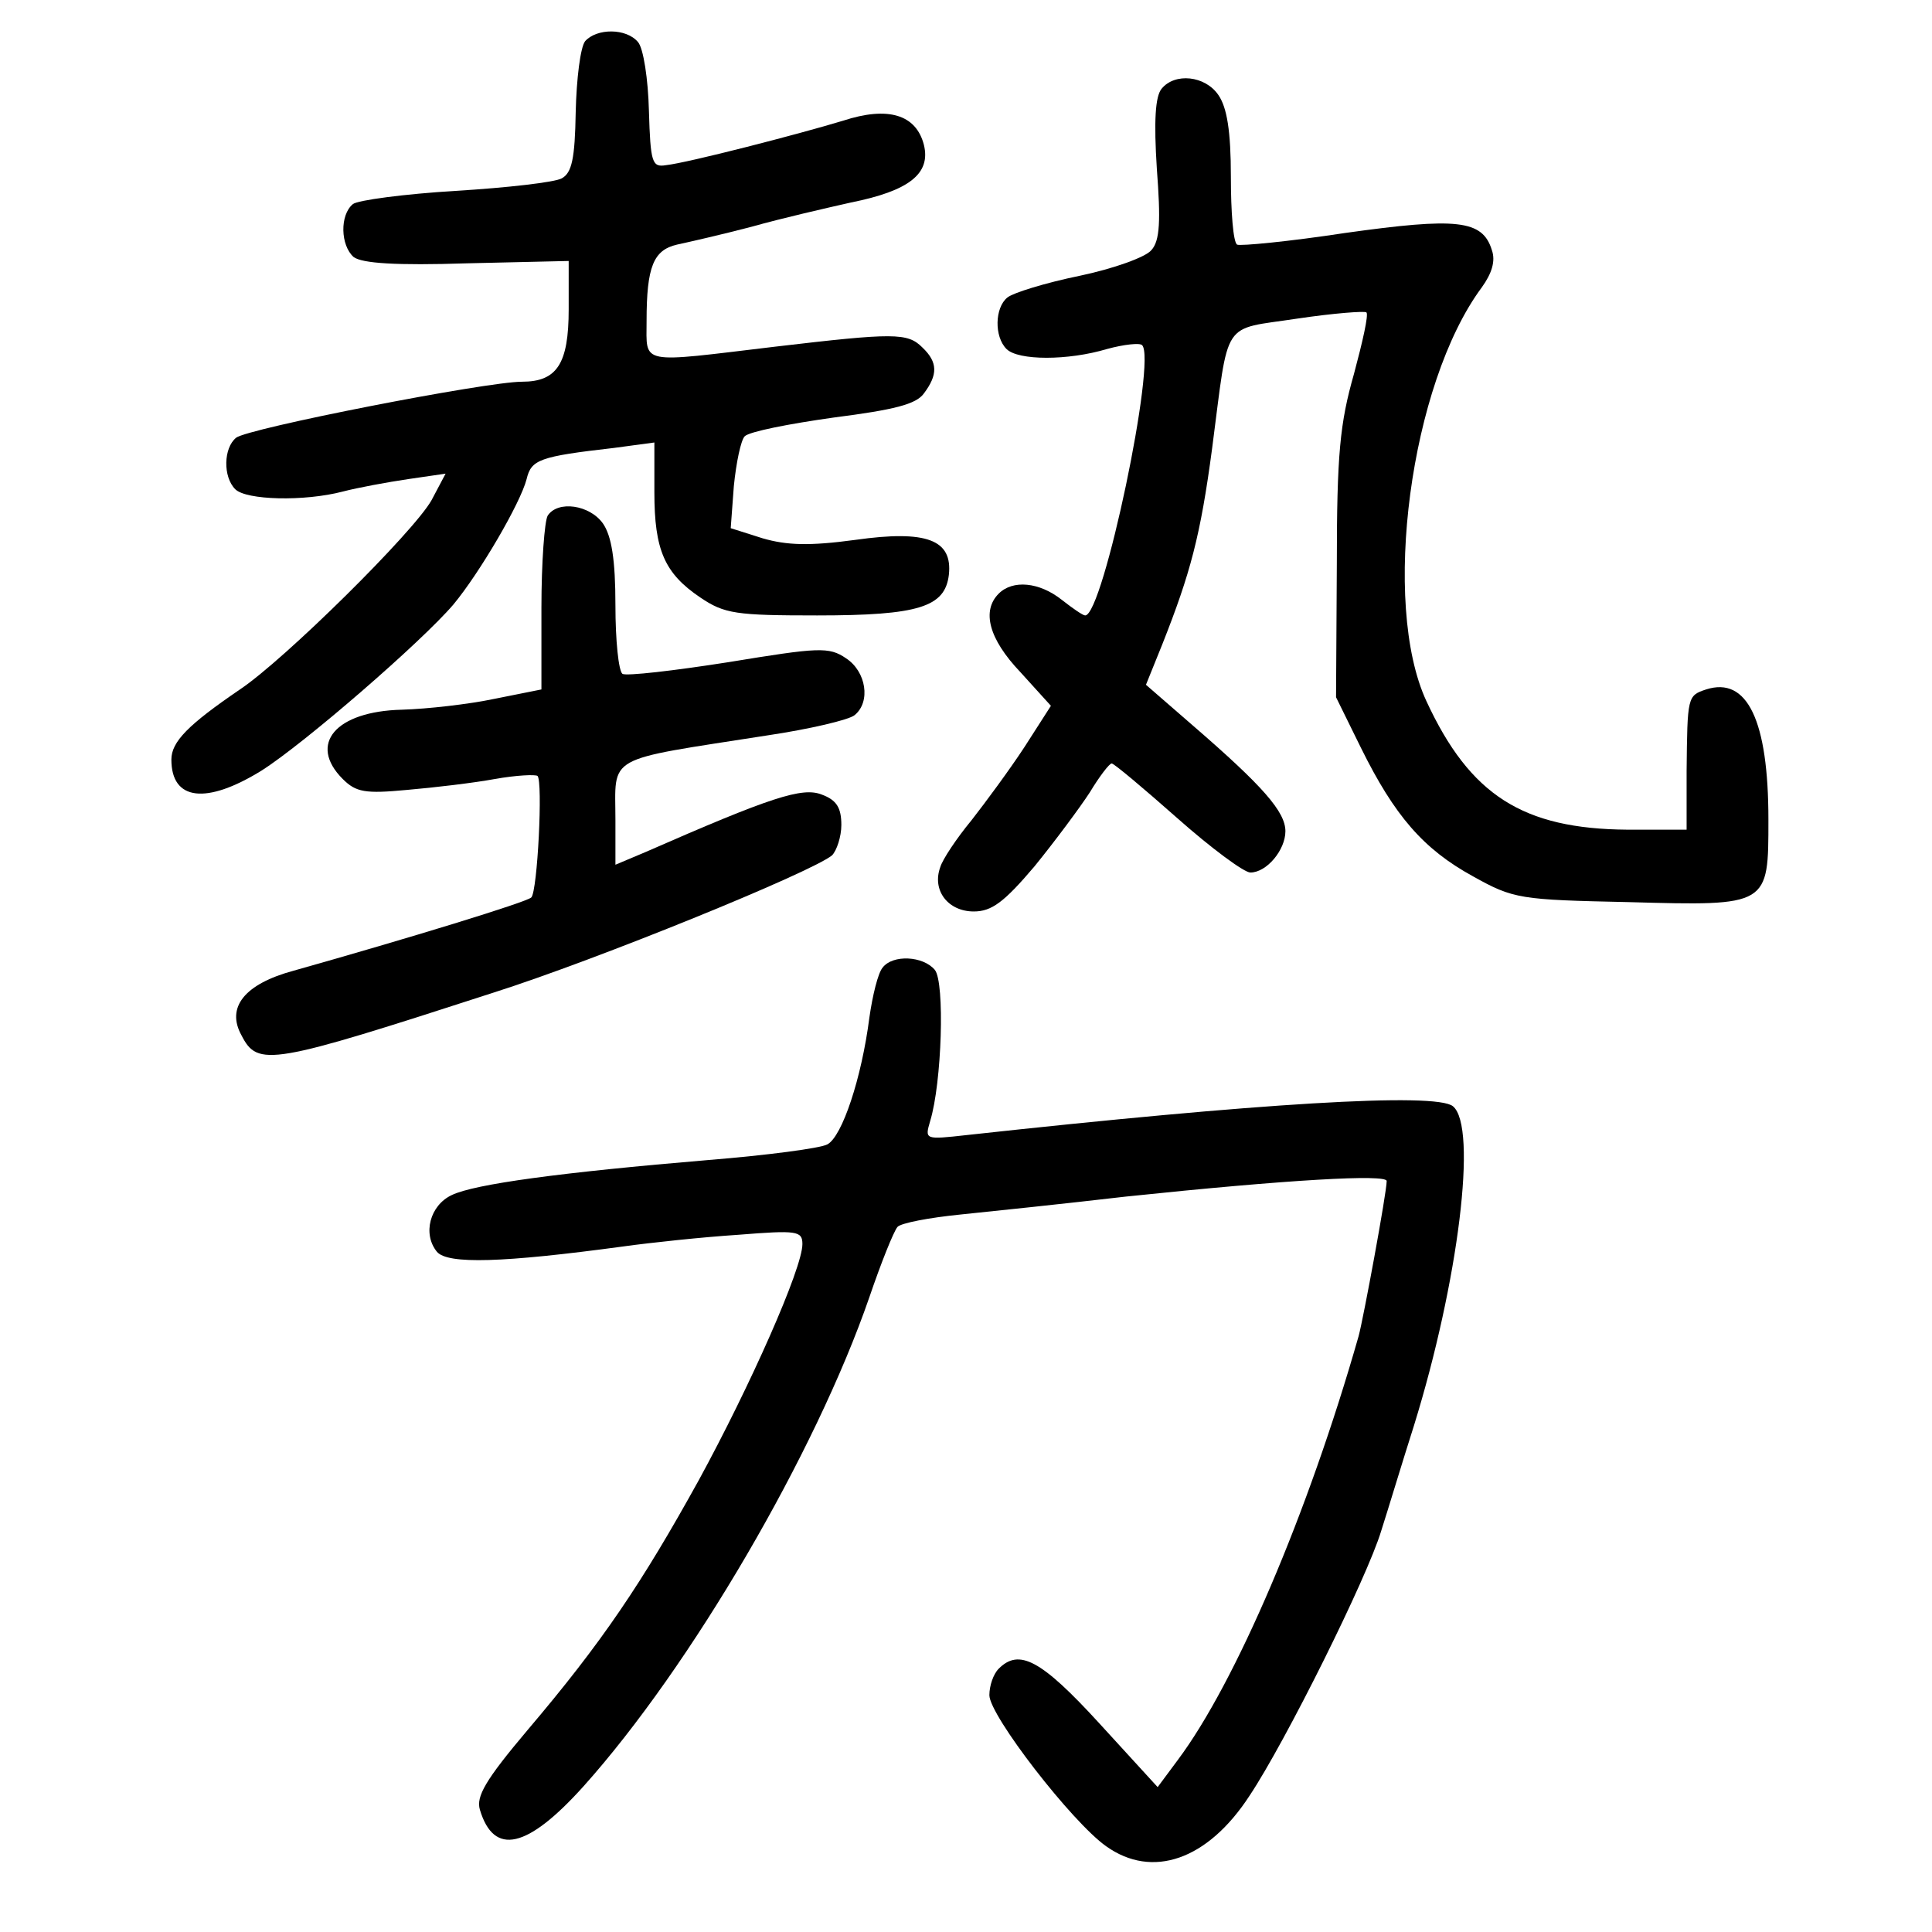<?xml version="1.0" standalone="no"?>
<!DOCTYPE svg PUBLIC "-//W3C//DTD SVG 20010904//EN"
 "http://www.w3.org/TR/2001/REC-SVG-20010904/DTD/svg10.dtd">
<svg version="1.0" xmlns="http://www.w3.org/2000/svg"
 width="248pt" height="248pt" viewBox="0 0 248 248"
 preserveAspectRatio="xMidYMid meet">
<g transform="translate(0,248) scale(0.1,-0.1)"
fill="#000000" stroke="none">
<path d="M751 2427 c-6 -8 -11 -48 -12 -91 -1 -60 -5 -78 -18 -85 -9 -5 -70
-12 -136 -16 -66 -4 -126 -12 -132 -17 -17 -14 -16 -53 1 -68 11 -8 54 -11
146 -8 l130 3 0 -62 c0 -70 -15 -93 -60 -93 -46 0 -353 -60 -367 -72 -16 -13
-17 -50 -1 -66 14 -14 88 -16 138 -3 19 5 57 12 84 16 l48 7 -18 -34 c-23 -41
-189 -205 -246 -243 -66 -45 -88 -67 -88 -90 0 -53 45 -58 116 -14 55 35 205
165 246 213 34 41 86 130 94 161 6 25 16 29 112 40 l52 7 0 -64 c0 -74 13
-104 59 -135 31 -21 46 -23 150 -23 131 0 164 11 169 52 5 45 -28 58 -120 45
-59 -8 -88 -7 -119 2 l-41 13 4 54 c3 30 9 59 14 64 6 6 57 16 114 24 78 10
106 17 116 31 18 24 18 40 -2 59 -19 19 -36 19 -189 1 -176 -21 -165 -24 -165
33 0 70 9 91 39 98 14 3 58 13 96 23 39 11 96 24 127 31 75 15 103 37 94 74
-10 39 -46 50 -104 31 -56 -17 -199 -54 -227 -57 -18 -3 -20 3 -22 70 -1 40
-7 80 -14 88 -15 18 -53 18 -68 1z"/>
<path d="M1491 2366 c-8 -10 -10 -41 -6 -103 5 -66 4 -92 -7 -104 -7 -9 -49
-24 -92 -33 -44 -9 -86 -22 -93 -28 -16 -13 -17 -50 -1 -66 15 -15 79 -15 129
0 22 6 42 8 45 5 19 -18 -50 -347 -73 -347 -3 0 -16 9 -30 20 -29 23 -63 26
-81 8 -22 -22 -13 -58 28 -101 l39 -43 -34 -53 c-19 -29 -50 -71 -68 -94 -19
-23 -37 -50 -40 -60 -11 -30 10 -57 43 -57 23 0 39 12 78 58 26 32 58 75 71
95 12 20 25 37 28 37 3 0 41 -32 84 -70 44 -39 86 -70 94 -70 21 0 45 29 45
53 0 25 -29 58 -118 135 l-61 53 21 52 c36 91 49 139 64 252 22 168 11 151
109 166 47 7 87 10 89 8 3 -3 -5 -38 -16 -79 -18 -63 -22 -103 -22 -245 l-1
-170 32 -65 c43 -87 80 -130 144 -165 52 -29 60 -30 200 -33 180 -5 179 -5
179 106 0 127 -27 184 -80 167 -24 -8 -24 -9 -25 -105 l0 -75 -76 0 c-134 1
-202 44 -258 165 -58 125 -21 407 71 531 13 18 18 34 13 48 -12 39 -45 42
-188 22 -72 -11 -135 -17 -139 -15 -5 3 -8 42 -8 87 0 59 -5 89 -16 105 -17
25 -56 29 -73 8z"/>
<path d="M703 1818 c-4 -7 -8 -60 -8 -118 l0 -105 -60 -12 c-33 -7 -86 -13
-119 -14 -85 -2 -121 -44 -76 -89 17 -17 29 -19 82 -14 35 3 86 9 113 14 28 5
52 6 55 4 7 -7 0 -148 -8 -156 -6 -6 -156 -52 -305 -94 -63 -17 -87 -47 -67
-83 21 -41 37 -38 324 55 132 42 407 154 434 176 6 6 12 24 12 39 0 22 -6 32
-25 39 -25 10 -65 -3 -227 -74 l-38 -16 0 57 c0 85 -16 76 195 109 54 8 105
20 112 26 21 17 15 56 -11 73 -22 15 -35 14 -151 -5 -70 -11 -131 -18 -136
-15 -5 4 -9 43 -9 88 0 59 -5 89 -16 105 -17 24 -58 30 -71 10z"/>
<path d="M1133 1238 c-6 -7 -13 -36 -17 -64 -10 -78 -35 -153 -54 -163 -9 -5
-78 -14 -152 -20 -191 -16 -301 -31 -330 -45 -28 -13 -38 -50 -19 -73 14 -16
84 -14 239 7 36 5 102 12 148 15 75 6 82 5 82 -12 0 -31 -67 -182 -133 -303
-73 -132 -124 -208 -220 -321 -54 -64 -66 -85 -61 -102 18 -60 61 -50 133 30
138 154 298 428 367 628 15 44 31 84 36 90 4 5 41 12 81 16 39 4 135 14 212
23 210 22 335 29 335 20 0 -15 -30 -177 -36 -199 -65 -228 -158 -445 -232
-544 l-26 -35 -75 82 c-75 82 -103 96 -129 70 -7 -7 -12 -22 -12 -34 0 -26
106 -163 150 -194 59 -42 130 -18 184 65 46 69 151 280 169 340 9 28 27 88 42
135 57 184 82 384 50 410 -22 18 -250 4 -624 -37 -54 -6 -54 -6 -47 18 15 49
19 178 6 194 -15 18 -54 20 -67 3z"/>
</g>
</svg>
